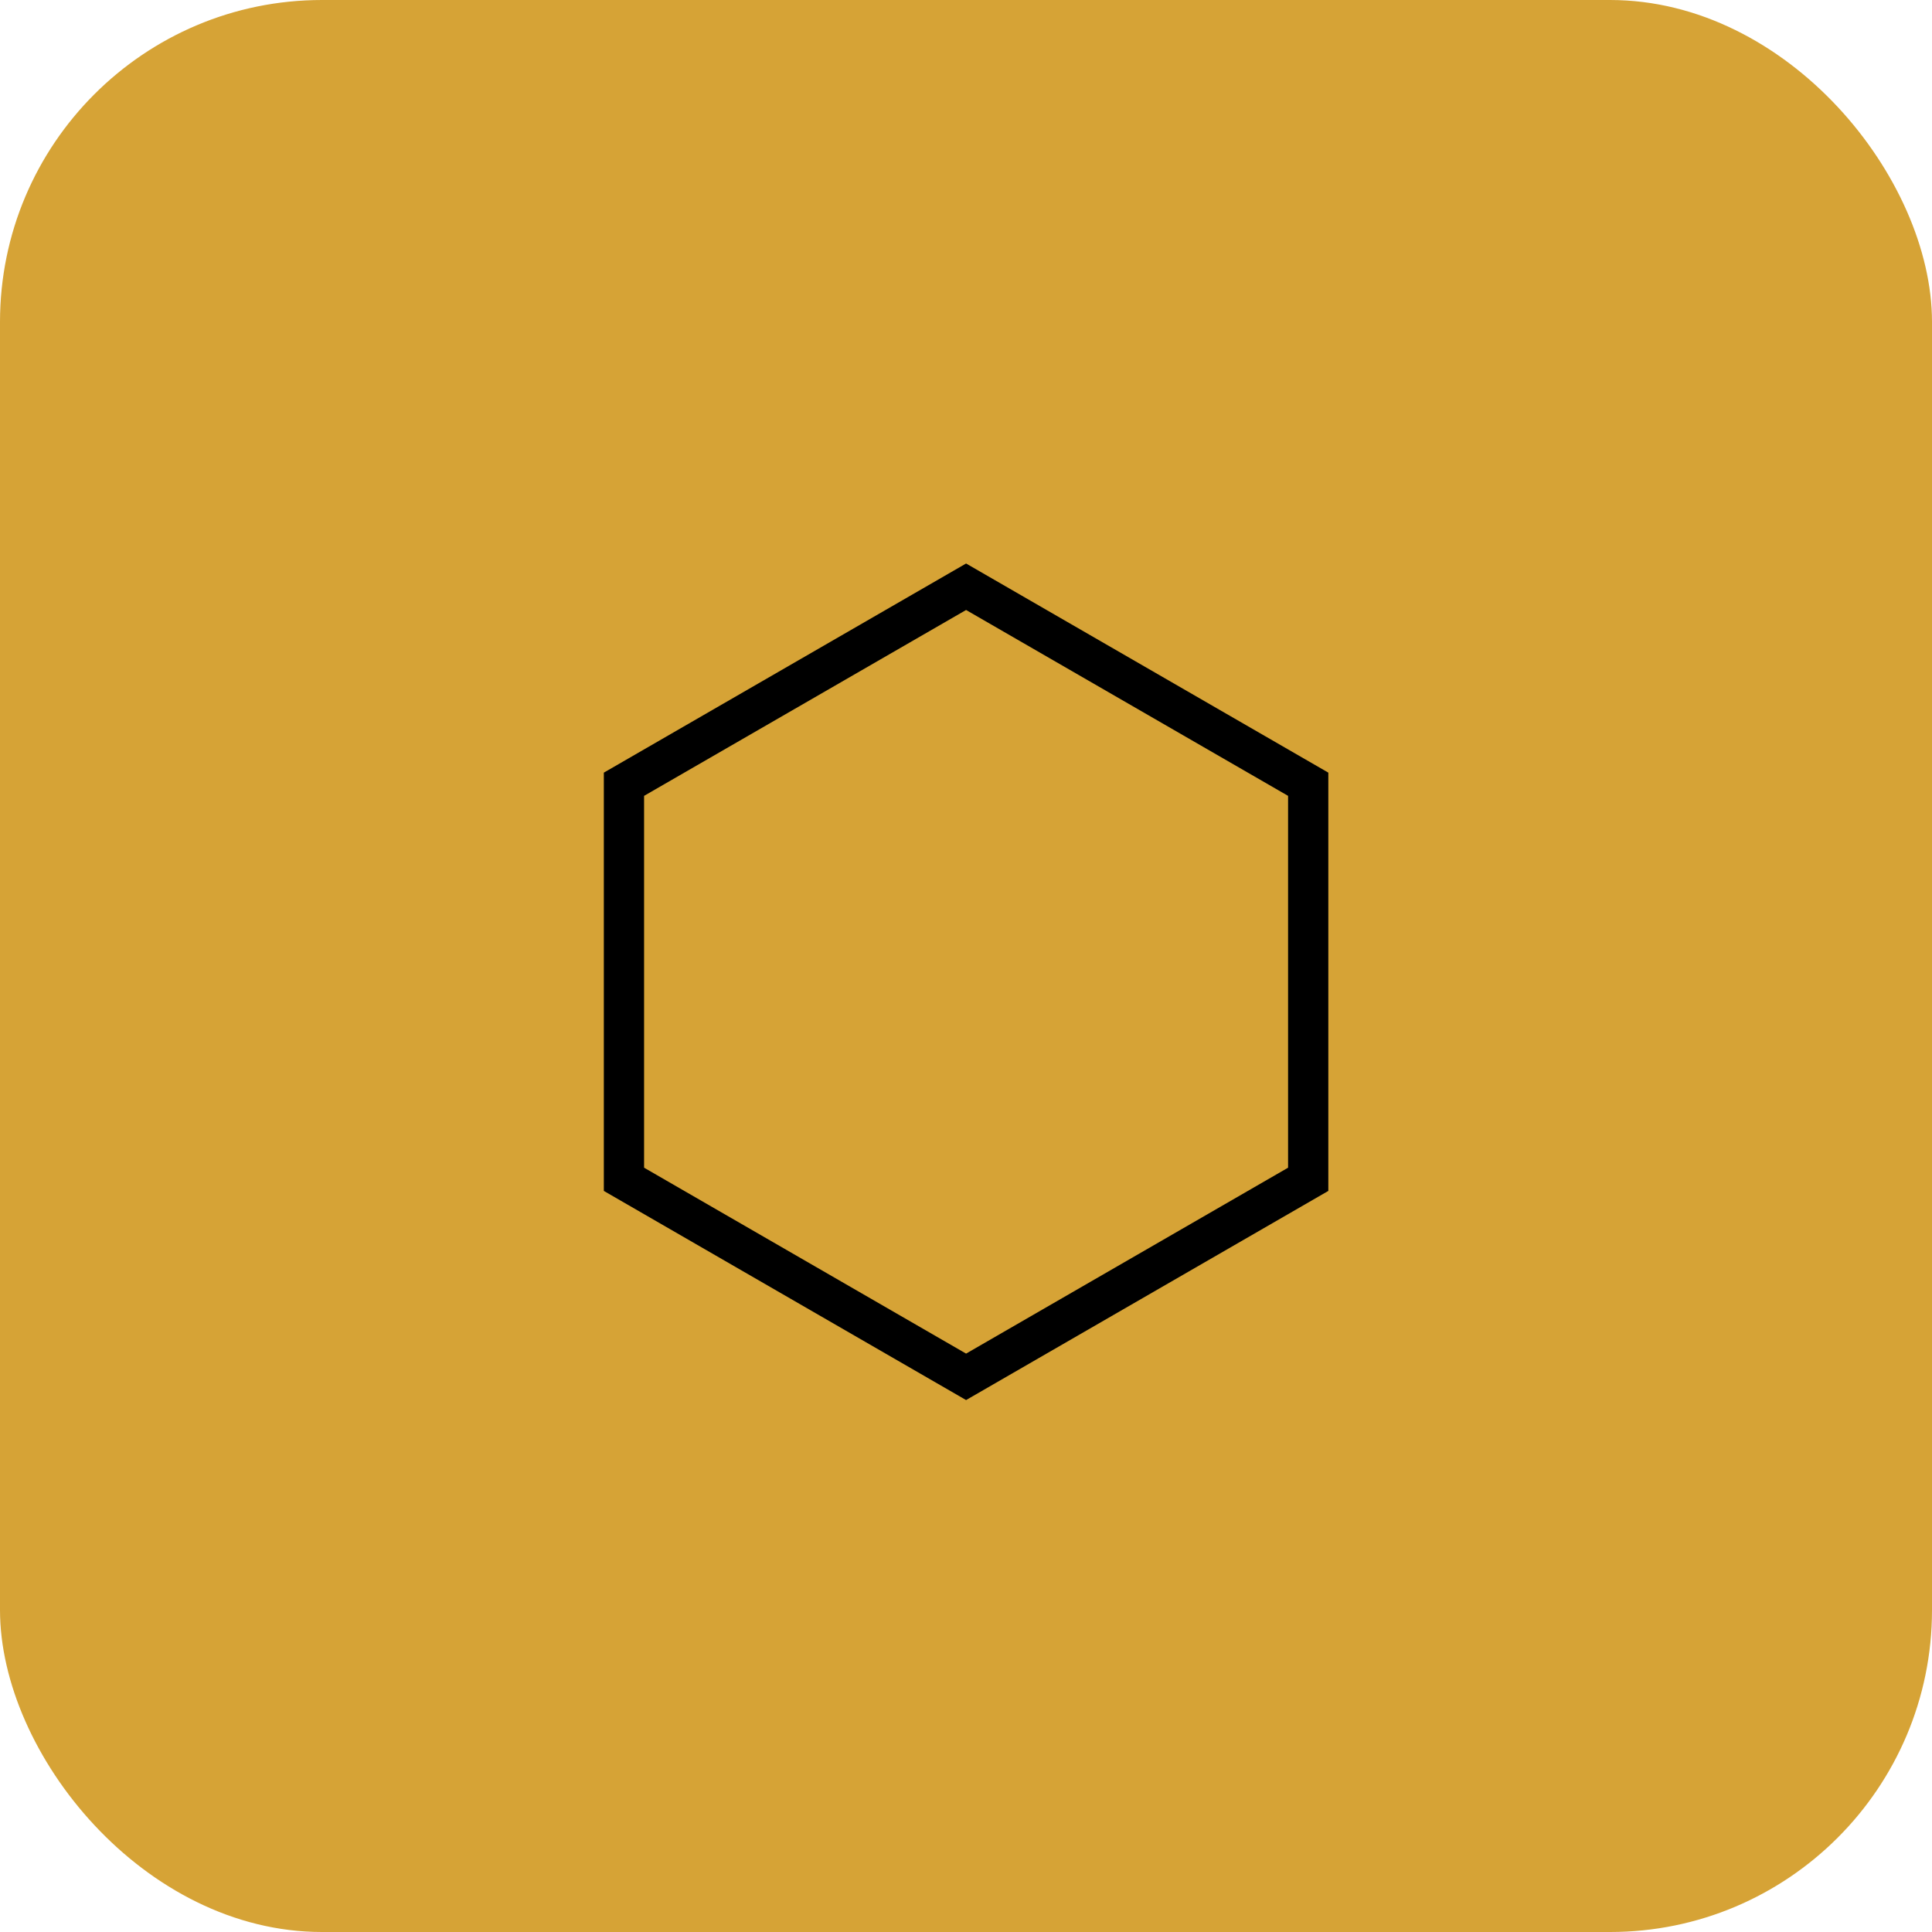 <svg width="48" height="48" viewBox="0 0 48 48" fill="none" xmlns="http://www.w3.org/2000/svg">
<rect width="48" height="48" rx="8" fill="#D6A336"/>
<path fill-rule="evenodd" clip-rule="evenodd" d="M24.002 15.155L16.002 19.773V29.011L24.002 33.63L32.002 29.011V19.773L24.002 15.155ZM33.002 19.196L24.002 14L15.002 19.196V29.588L24.002 34.784L33.002 29.588V19.196Z" fill="black"/>
</svg>

